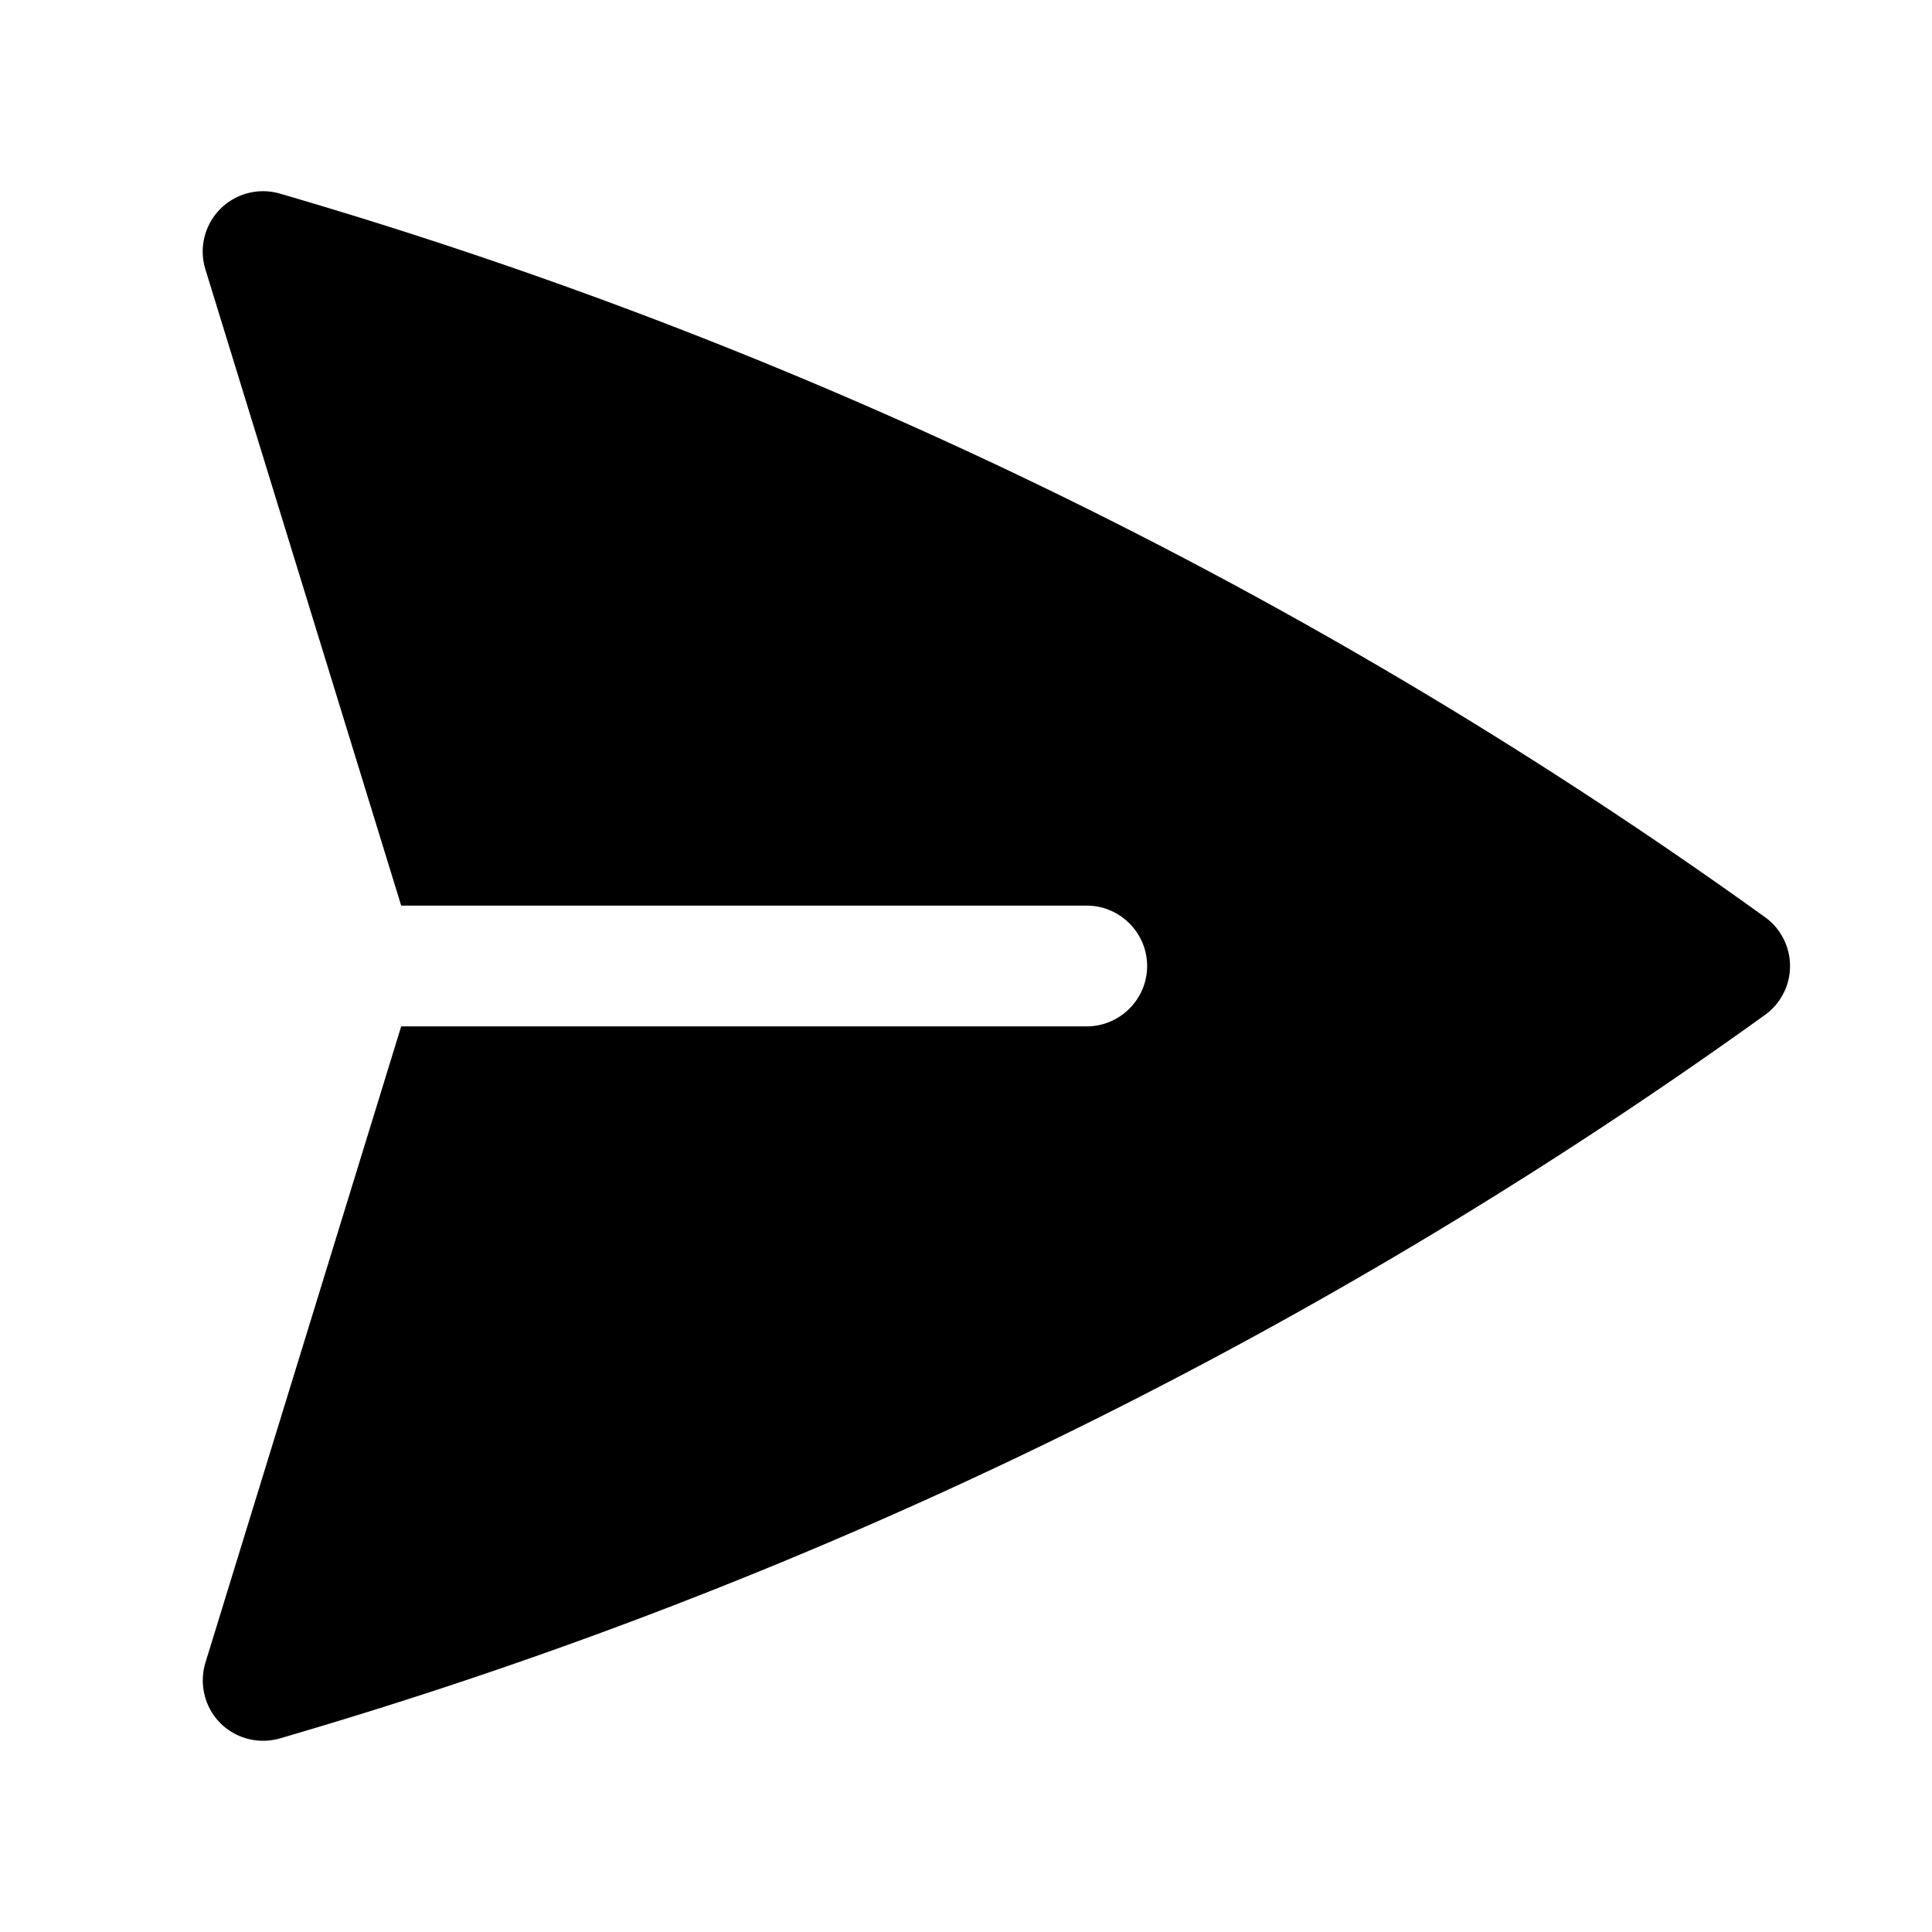 <svg role="img" viewBox="0 0 32 32" xmlns="http://www.w3.org/2000/svg"><path d="M4.637 3.207a1 1 0 0 0-.992.258 1 1 0 0 0-.243.996L6.645 15H18c.55 0 1 .45 1 1s-.45 1-1 1H6.645L3.402 27.54c-.105.35-.015.733.243.995.257.262.64.36.992.258a80.8 80.8 0 0 0 24.593-11.98.998.998 0 0 0 0-1.625A80.8 80.8 0 0 0 4.637 3.207" fill="rgb(0%, 0%, 0%)"/></svg>